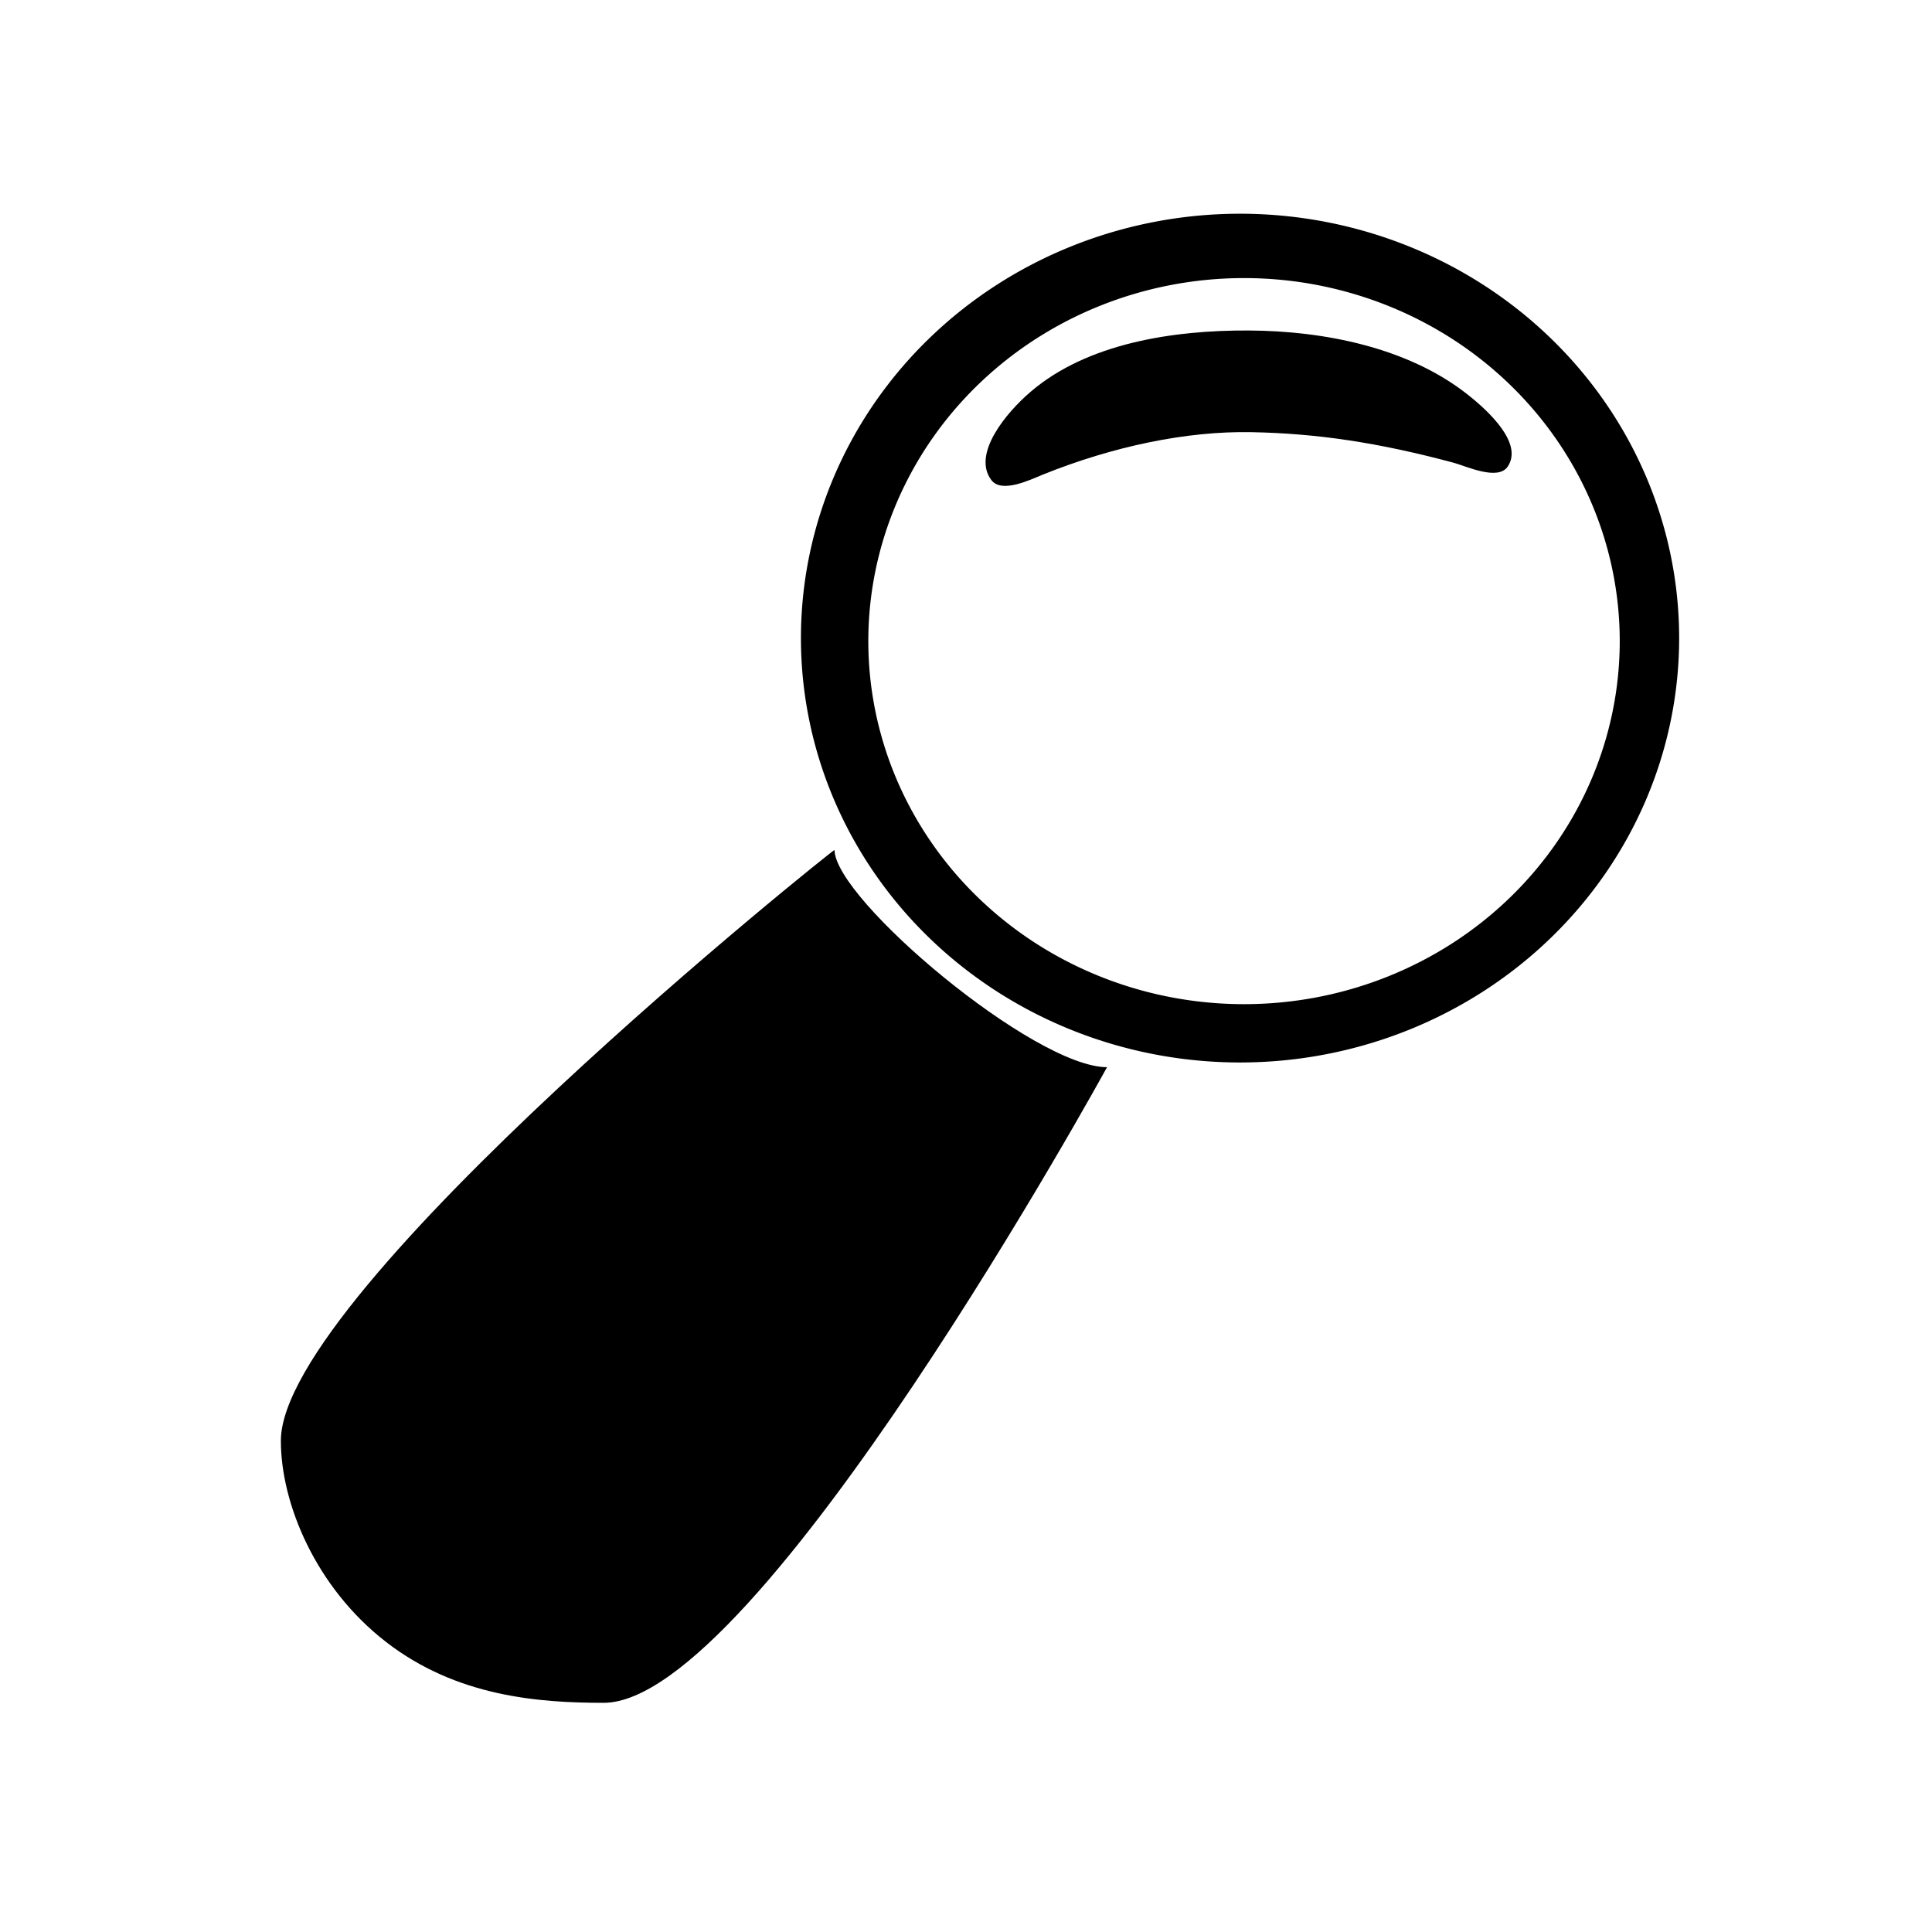 <?xml version="1.0" encoding="UTF-8" standalone="no"?>
<!-- Created with Inkscape (http://www.inkscape.org/) -->

<svg
   width="16px"
   height="16px"
   viewBox="0 0 16 16"
   version="1.1"
   id="SVGRoot"
   inkscape:version="1.3.2 (091e20e, 2023-11-25, custom)"
   sodipodi:docname="search.svg"
   inkscape:export-filename="search.svg"
   inkscape:export-xdpi="96"
   inkscape:export-ydpi="96"
   xmlns:inkscape="http://www.inkscape.org/namespaces/inkscape"
   xmlns:sodipodi="http://sodipodi.sourceforge.net/DTD/sodipodi-0.dtd"
   xmlns="http://www.w3.org/2000/svg"
   xmlns:svg="http://www.w3.org/2000/svg"
   xmlns:rdf="http://www.w3.org/1999/02/22-rdf-syntax-ns#"
   xmlns:cc="http://creativecommons.org/ns#"
   xmlns:dc="http://purl.org/dc/elements/1.1/">
  <sodipodi:namedview
     id="base"
     pagecolor="#ffffff"
     bordercolor="#666666"
     borderopacity="1.0"
     inkscape:pageopacity="0.0"
     inkscape:pageshadow="2"
     inkscape:zoom="64"
     inkscape:cx="9.4375"
     inkscape:cy="3.6171875"
     inkscape:document-units="px"
     inkscape:current-layer="layer1"
     showgrid="false"
     inkscape:window-width="1920"
     inkscape:window-height="1017"
     inkscape:window-x="-8"
     inkscape:window-y="-8"
     inkscape:window-maximized="1"
     inkscape:grid-bbox="true"
     inkscape:showpageshadow="2"
     inkscape:pagecheckerboard="0"
     inkscape:deskcolor="#d1d1d1" />
  <defs
     id="defs3892">
    <inkscape:path-effect
       effect="powerclip"
       id="path-effect1"
       is_visible="true"
       lpeversion="1"
       inverse="true"
       flatten="false"
       hide_clip="false"
       message="A váltakozó kitöltési szabályt érdemes alkalmazni a &lt;b&gt;kitöltés és körvonal&lt;/b&gt; párbeszédablakon, ha a vágások útvonallá alakítása után az eredmény nem lapos." />
  </defs>
  <g
     id="layer1"
     inkscape:groupmode="layer"
     inkscape:label="1. réteg">
    <path
       id="path3799"
       clip-path="none"
       style="display:inline;stroke-width:0.021"
       d="M 10.27 1.77 A 3.637 3.515 0 0 0 6.633 5.285 A 3.637 3.515 0 0 0 10.27 8.799 A 3.637 3.515 0 0 0 13.906 5.285 A 3.637 3.515 0 0 0 10.27 1.77 z M 10.303 2.303 A 3.111 3.007 0 0 1 13.414 5.309 A 3.111 3.007 0 0 1 10.303 8.316 A 3.111 3.007 0 0 1 7.191 5.309 A 3.111 3.007 0 0 1 10.303 2.303 z " />
    <path
       style="fill:#000000;stroke-width:0.015"
       d="m 3.197,13.598 c -0.586,-0.454 -0.871,-1.15 -0.871,-1.666 0,-1.24 4.584,-4.906 4.585,-4.893 0.005,0.411 1.653,1.799 2.257,1.799 0,0 -2.886,5.264 -4.169,5.264 -0.535,0 -1.216,-0.05 -1.802,-0.504 z"
       id="path3817"
       inkscape:connector-curvature="0"
       sodipodi:nodetypes="scsscs" />
    <path
       style="fill:#000000;stroke-width:0.007"
       d="M 8.211,3.977 C 8.047,3.763 8.33,3.419 8.537,3.243 9.006,2.842 9.715,2.734 10.341,2.737 c 0.63,0.003 1.32,0.143 1.809,0.527 0.182,0.143 0.464,0.408 0.337,0.599 -0.082,0.123 -0.346,-0.004 -0.453,-0.032 C 11.414,3.665 10.905,3.589 10.362,3.579 9.827,3.569 9.218,3.696 8.635,3.931 8.528,3.975 8.296,4.087 8.211,3.977 Z"
       id="path3870"
       inkscape:connector-curvature="0"
       sodipodi:nodetypes="aaaaasssa" />
  </g>
</svg>
